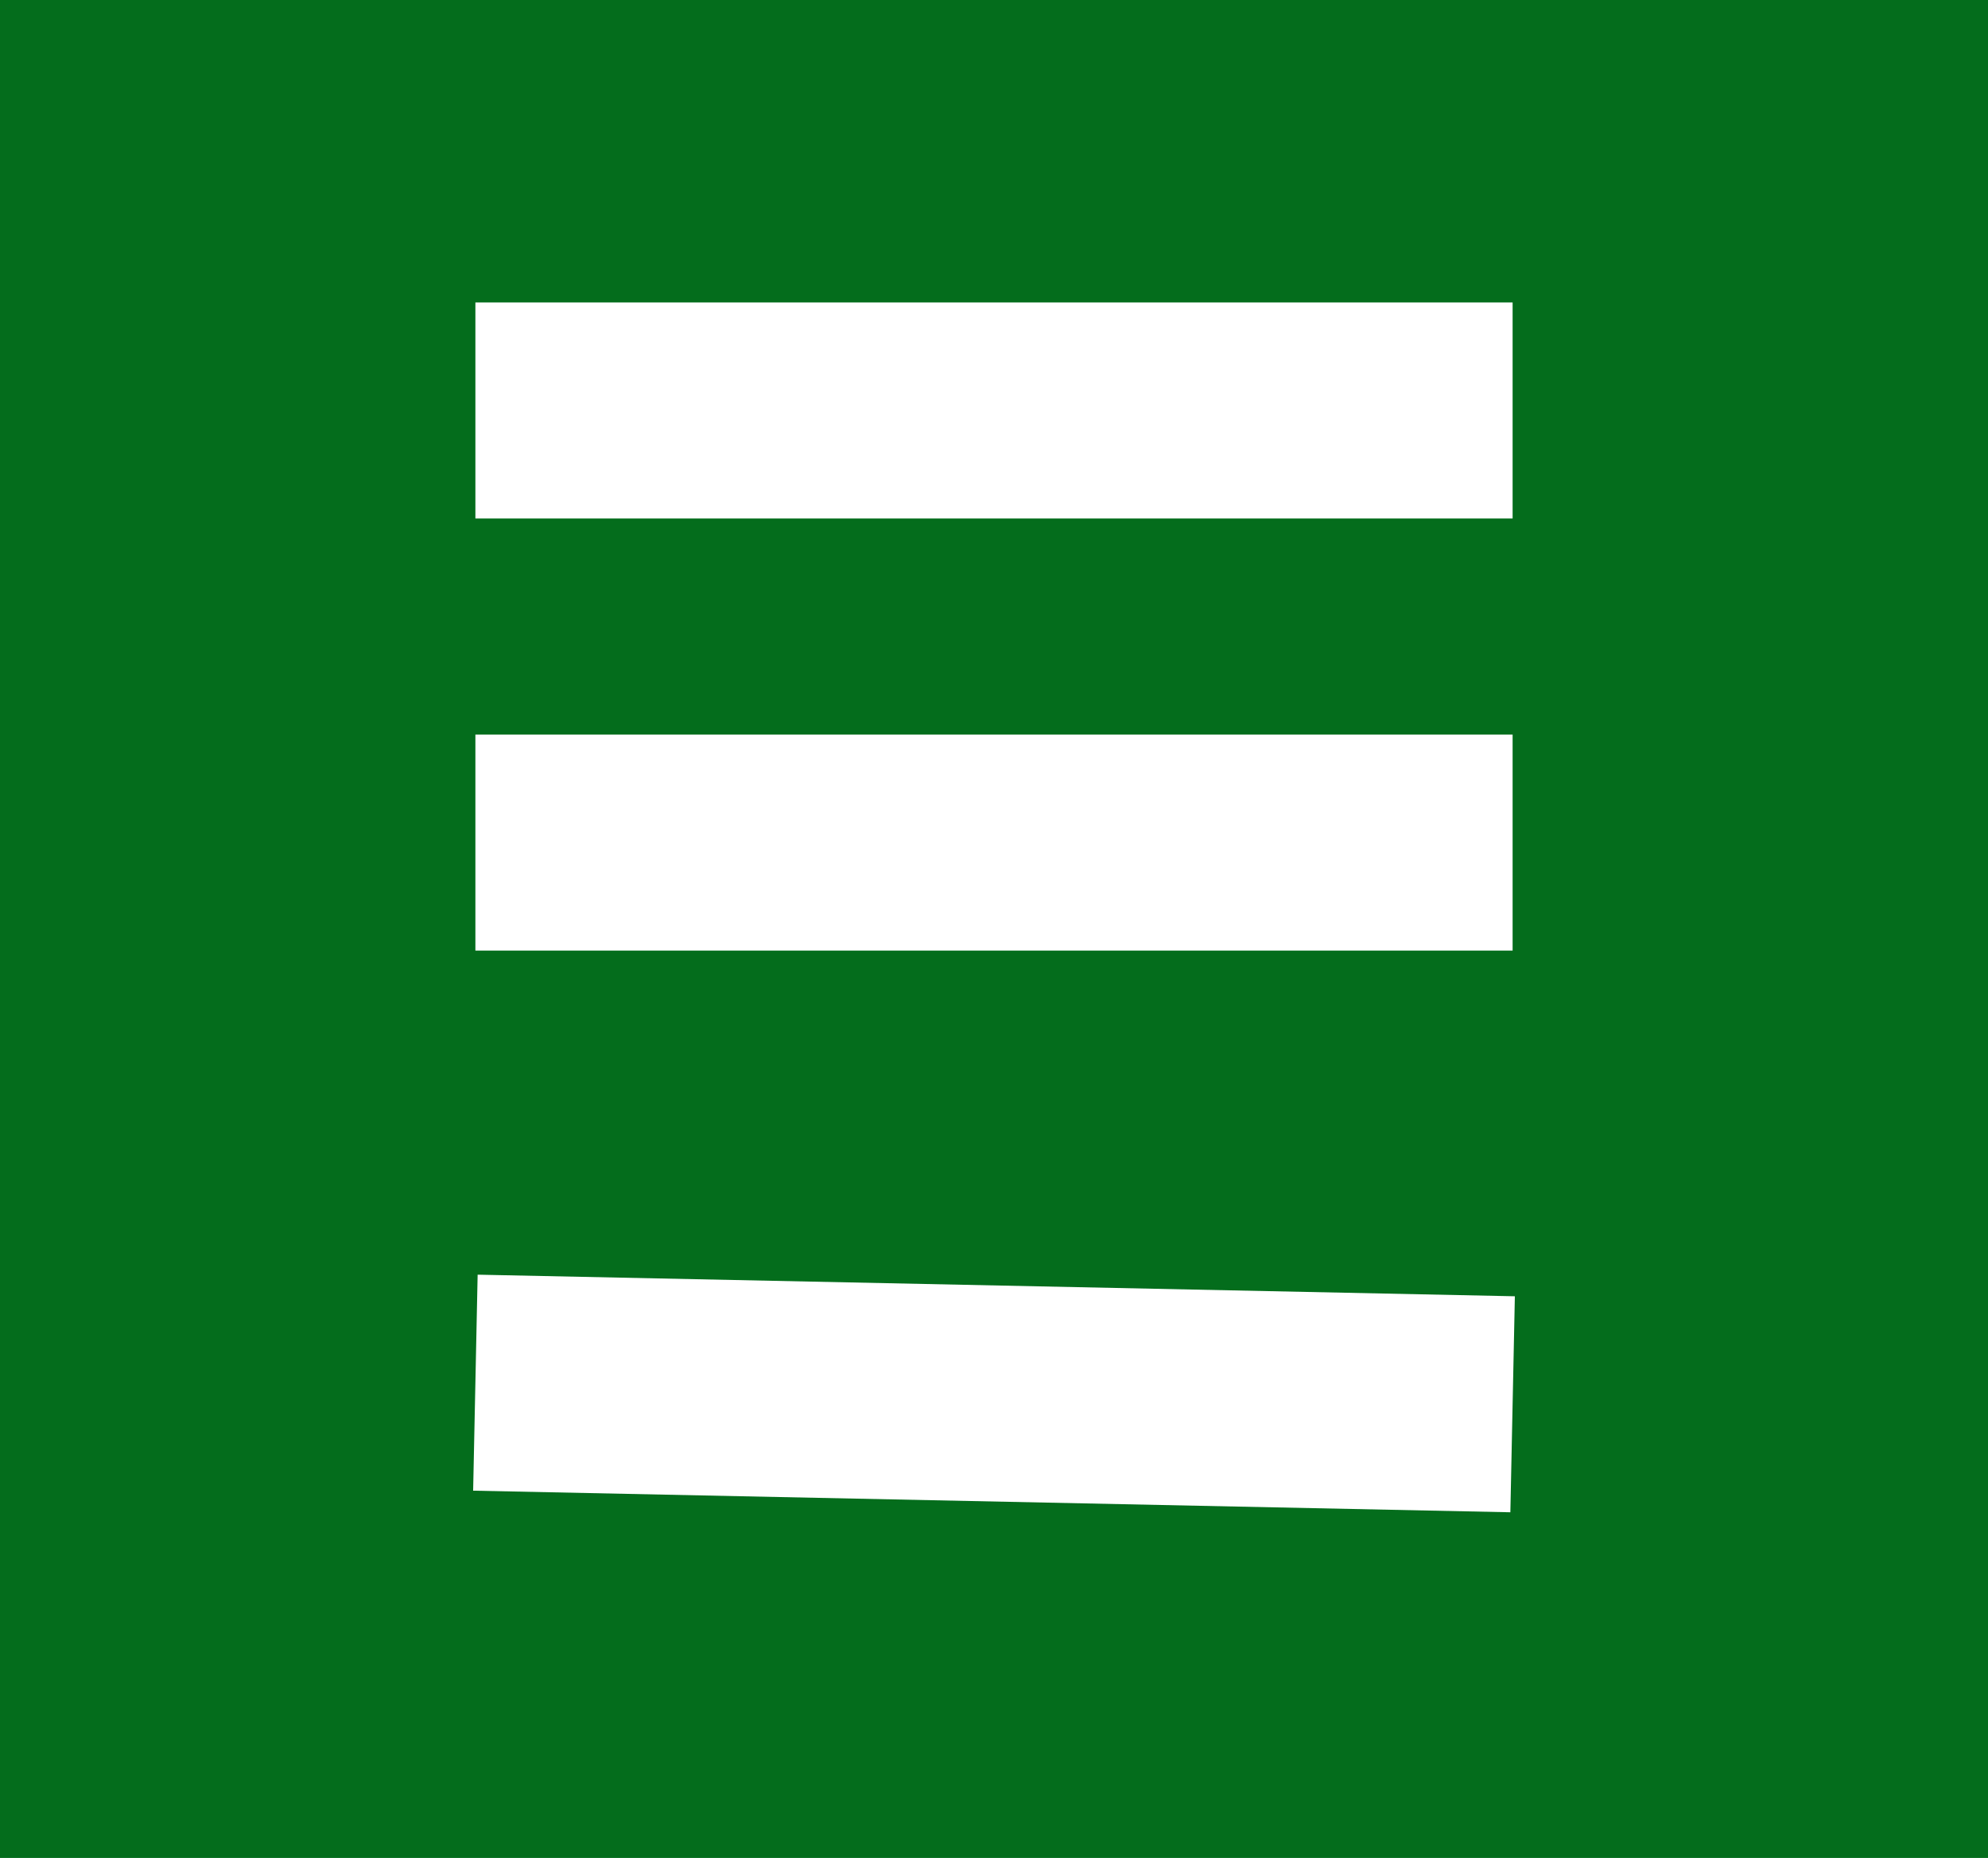 <svg width="46" height="43" viewBox="0 0 46 43" fill="none" xmlns="http://www.w3.org/2000/svg">
<rect width="46" height="43" fill="#046D1C"/>
<path d="M11 32L35 32.5" stroke="white" stroke-width="5"/>
<line x1="11" y1="19.5" x2="35" y2="19.5" stroke="white" stroke-width="5"/>
<line x1="11" y1="9.5" x2="35" y2="9.5" stroke="white" stroke-width="5"/>
</svg>
